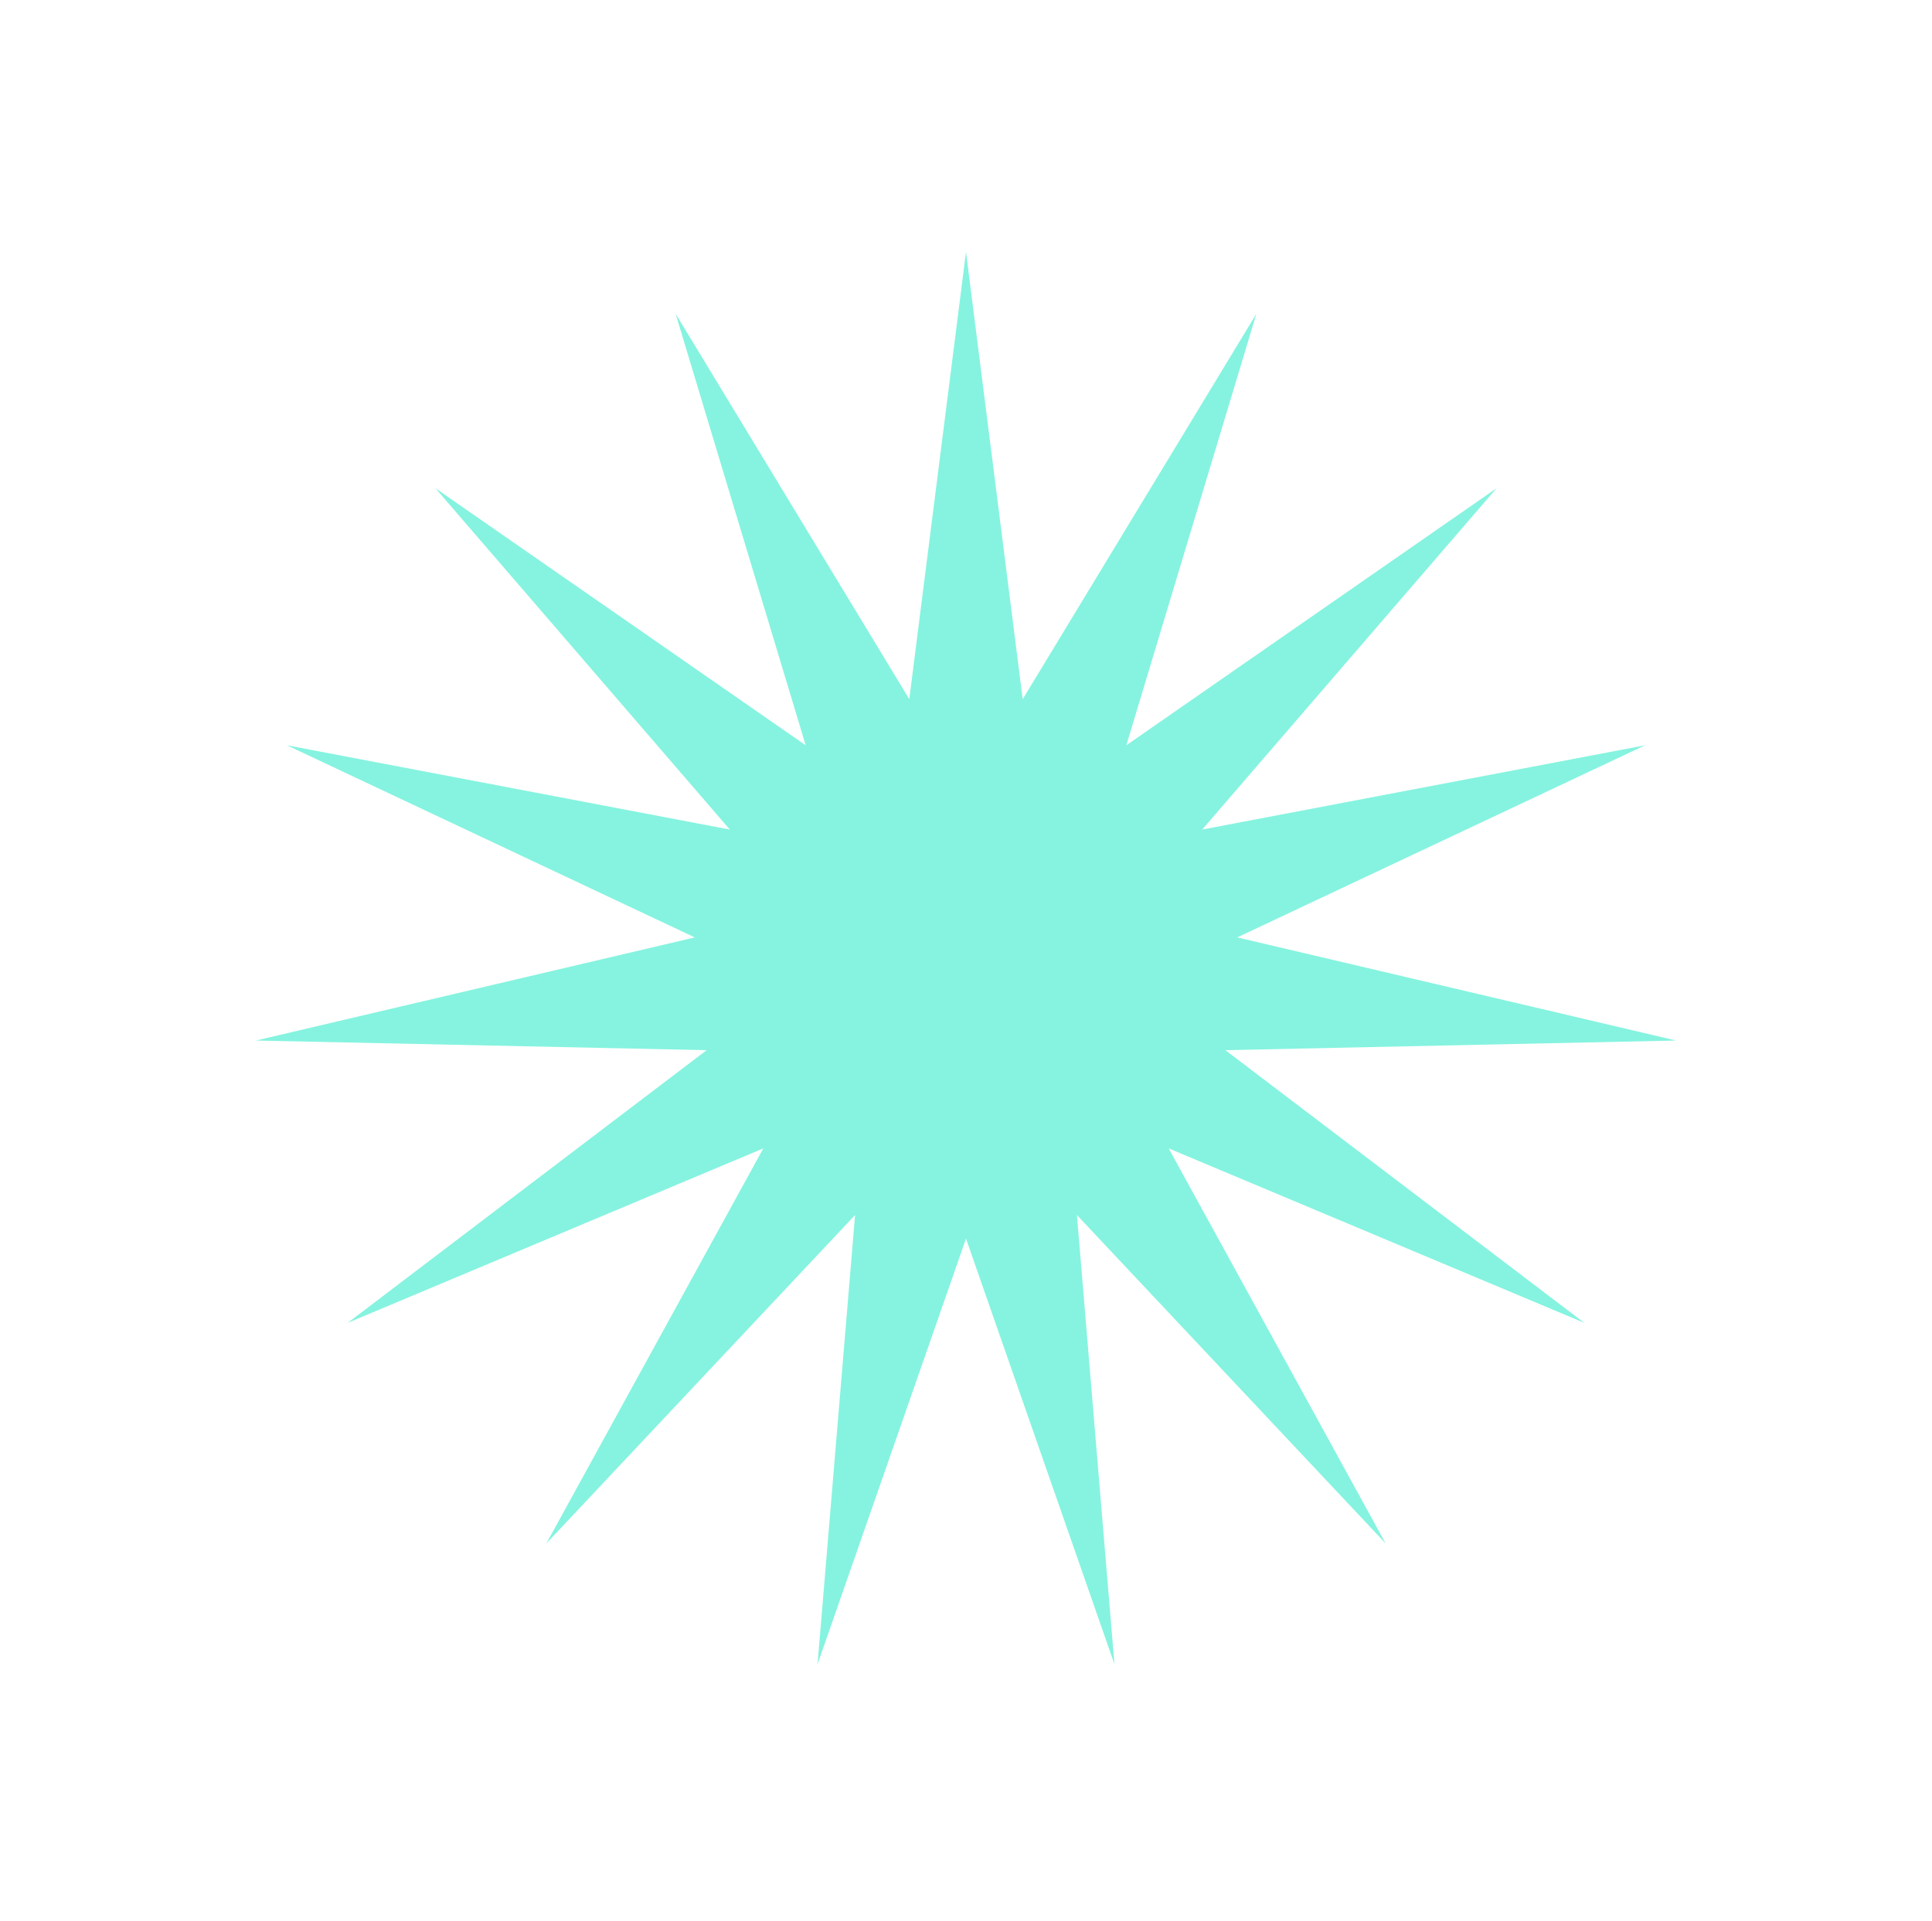 <svg width="184" height="183" viewBox="0 0 184 183" fill="none" xmlns="http://www.w3.org/2000/svg">
<g opacity="0.5" filter="url(#filter0_f_84_60)">
<path d="M92 24L97.4 66.594L119.658 29.879L107.267 70.987L142.534 46.499L114.494 79.013L156.672 70.987L117.831 89.285L159.627 99.108L116.702 100.026L150.89 126L111.302 109.38L131.969 147.013L102.564 115.728L106.138 158.514L92 117.974L77.862 158.514L81.436 115.728L52.031 147.013L72.698 109.38L33.11 126L67.298 100.026L24.372 99.108L66.169 89.285L27.328 70.987L69.506 79.013L41.466 46.499L76.733 70.987L64.342 29.879L86.6 66.594L92 24Z" fill="#0BE8C0"/>
</g>
<defs>
<filter id="filter0_f_84_60" x="0.372" y="0" width="183.255" height="182.514" filterUnits="userSpaceOnUse" color-interpolation-filters="sRGB">
<feFlood flood-opacity="0" result="BackgroundImageFix"/>
<feBlend mode="normal" in="SourceGraphic" in2="BackgroundImageFix" result="shape"/>
<feGaussianBlur stdDeviation="12" result="effect1_foregroundBlur_84_60"/>
</filter>
</defs>
</svg>
